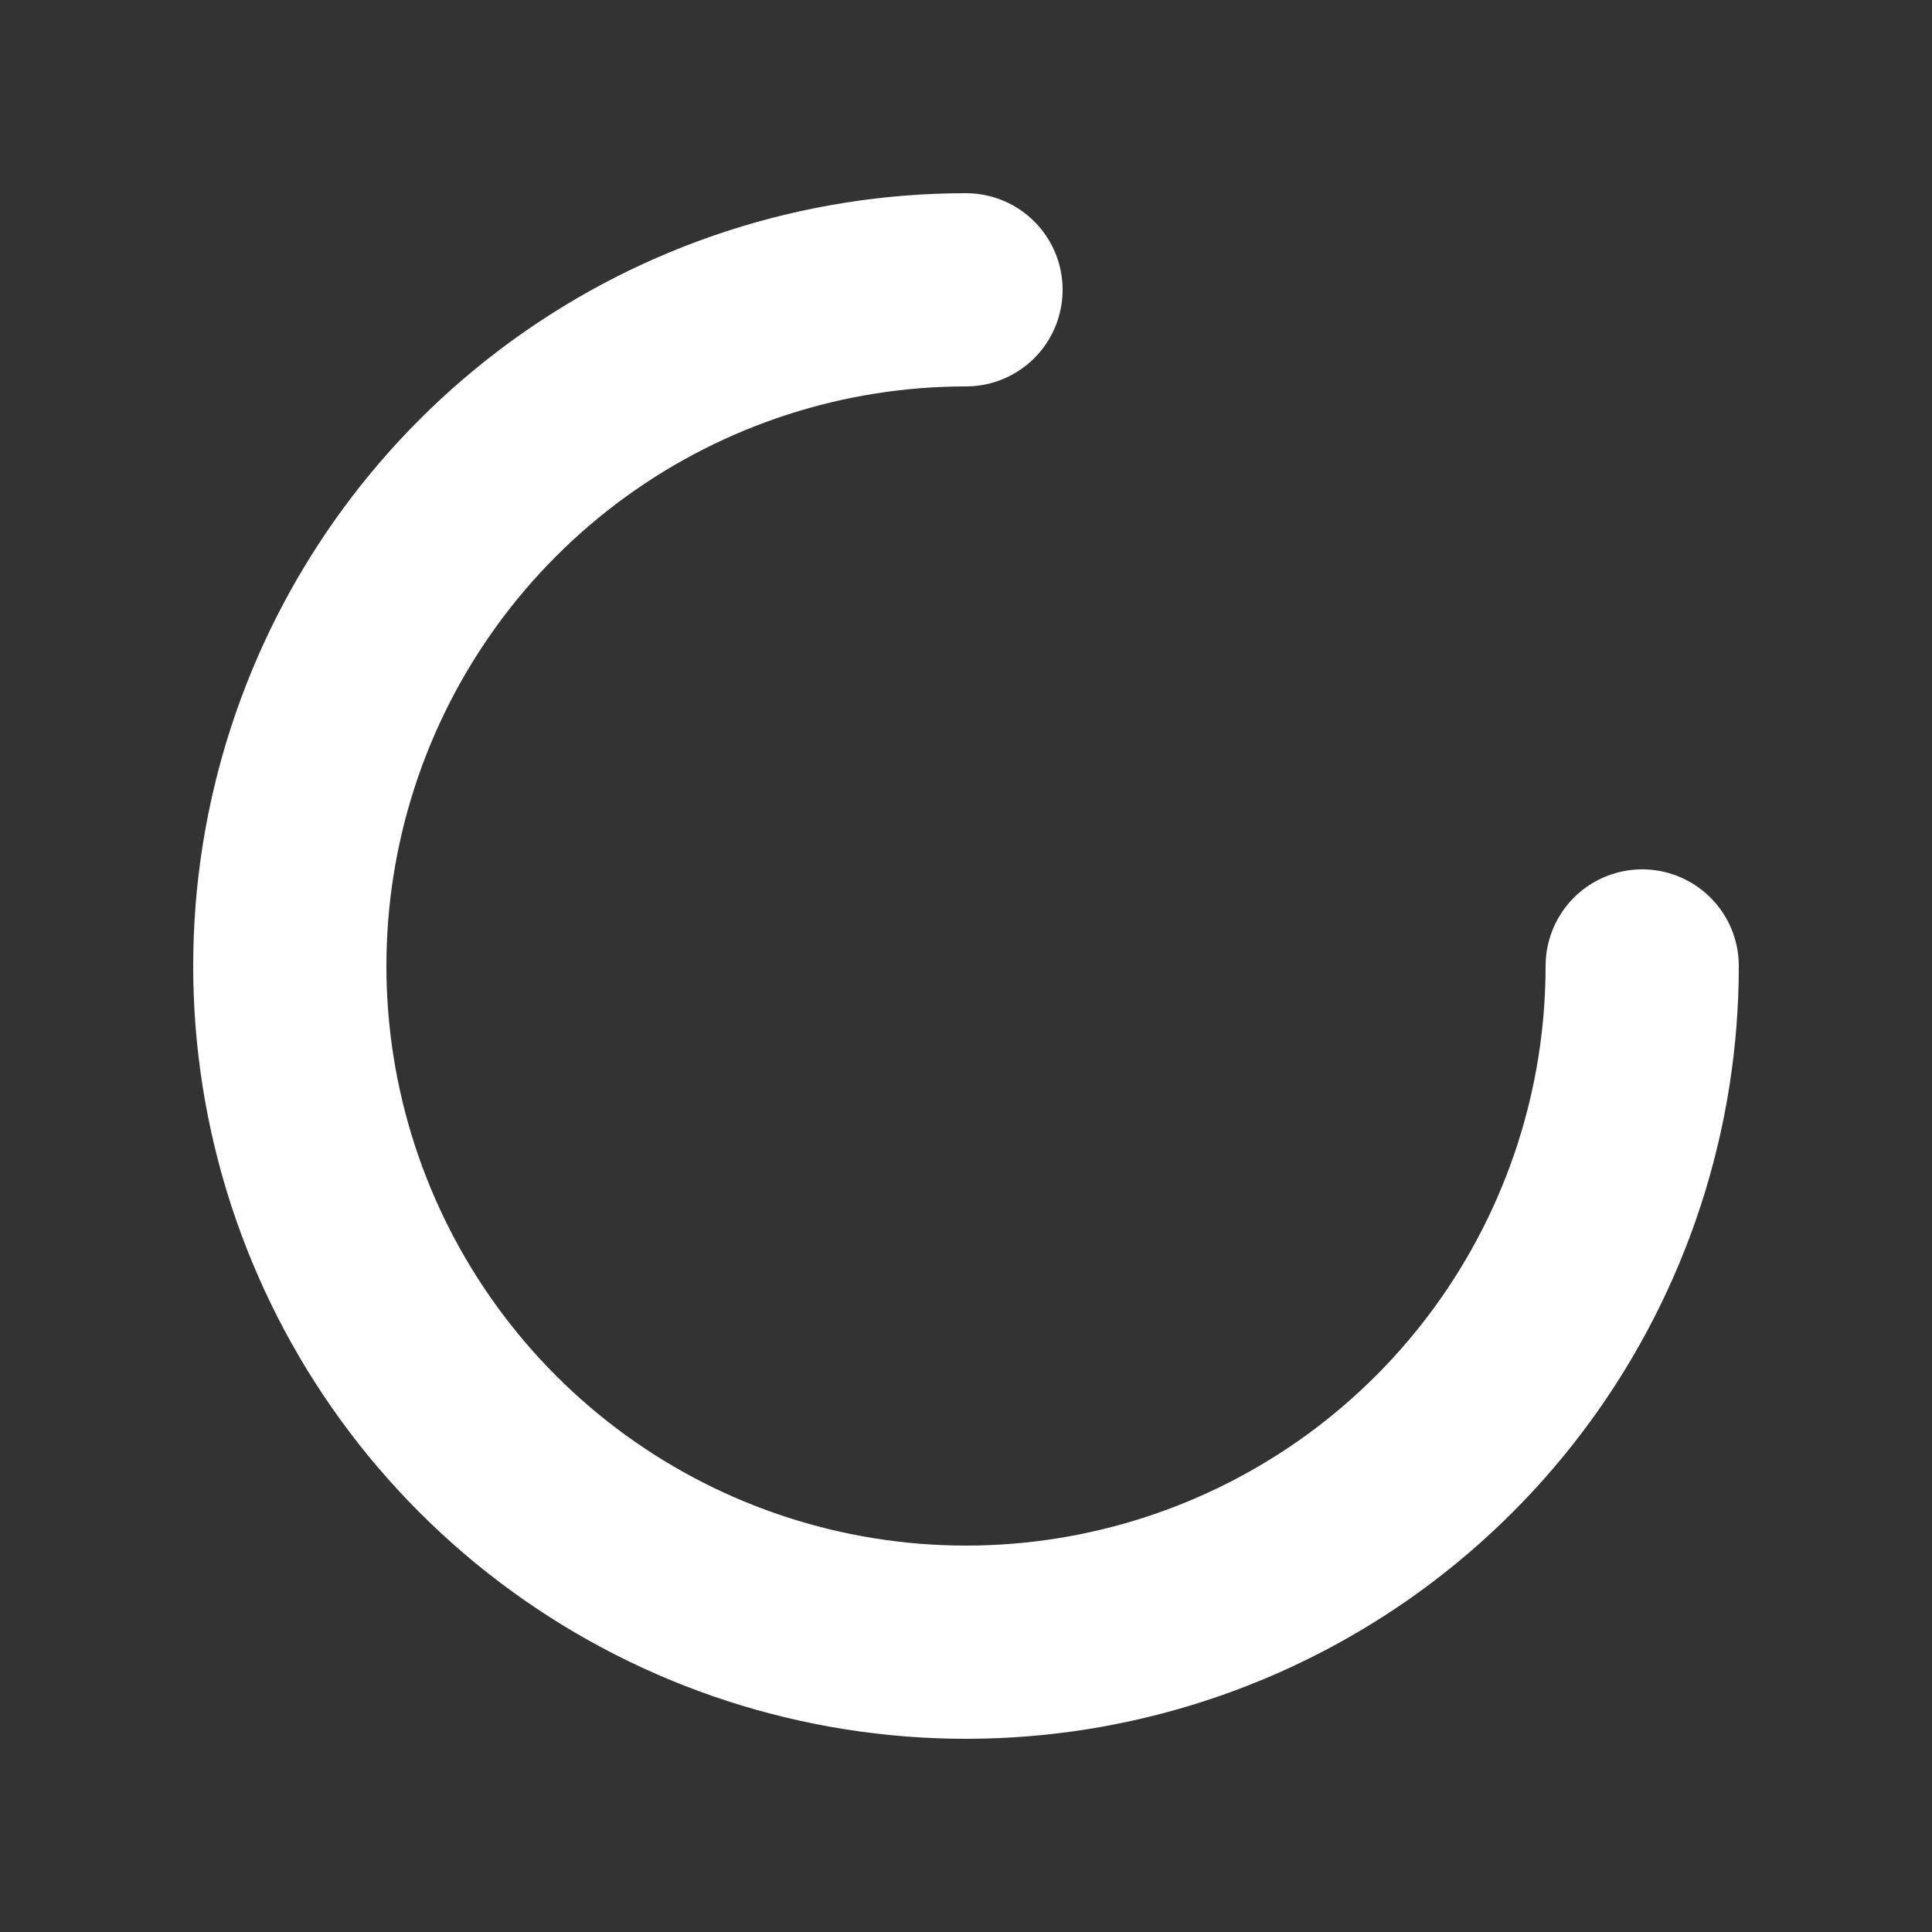 <svg xmlns="http://www.w3.org/2000/svg" viewBox="0 0 100 100" width="100" height="100">
  <rect x="0" y="0" width="100" height="100" fill="#333333" stroke="none"/>
  <path xmlns="http://www.w3.org/2000/svg" d="M50 15c-7.39 0-14.594 2.341-20.572 6.684-5.979 4.344-10.431 10.472-12.715 17.5-2.284 7.029-2.284 14.603 0 21.632 2.284 7.028 6.736 13.156 12.715 17.5C35.406 82.659 42.61 85 50 85c7.39 0 14.594-2.341 20.572-6.684 5.979-4.344 10.431-10.472 12.715-17.5 2.284-7.029 2.284-14.603 0-21.632-2.284-7.028-6.736-13.156-12.715-17.5C64.594 17.341 57.39 15 50 15z" fill="none" stroke="#ffffff" stroke-width="10" stroke-dasharray="164.933,54.978" stroke-dashoffset="219.911" stroke-linecap="round"/>
</svg>
